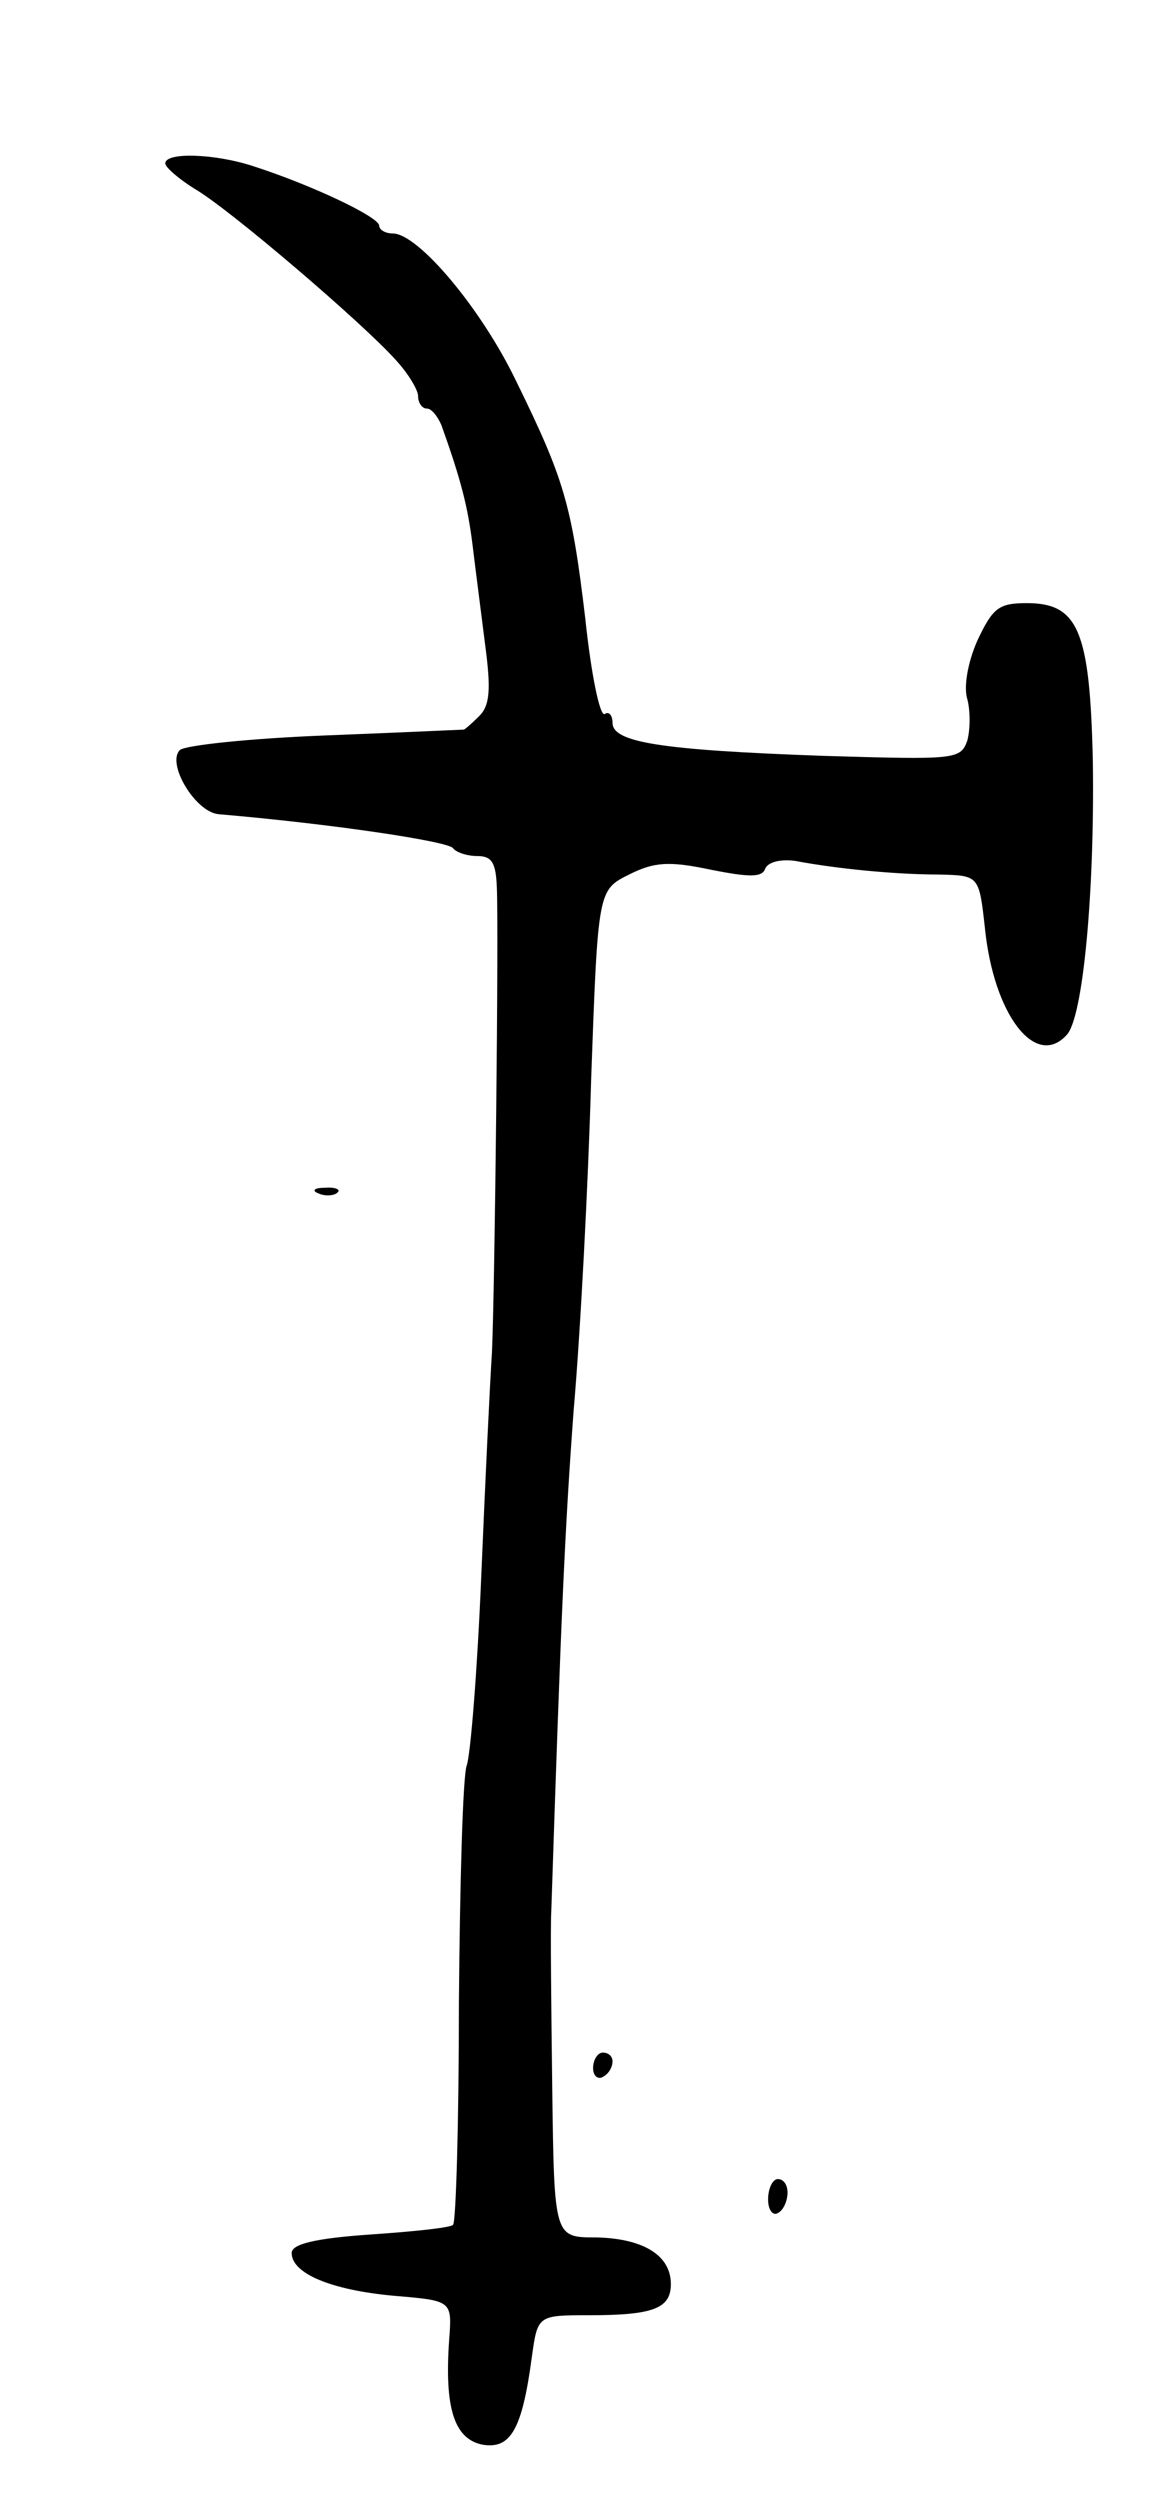 <svg version="1.0" xmlns="http://www.w3.org/2000/svg"
 width="119pt" height="257pt" viewBox="0 0 119 257"
 preserveAspectRatio="xMidYMid meet">
<g transform="translate(0,257) scale(0.1,-0.1)"
fill="#000000" stroke="none">
<path d="M170 2402 c0 -4 14 -16 30 -26 35 -20 173 -138 207 -176 13 -14 23
-31 23 -37 0 -7 4 -13 9 -13 5 0 11 -8 15 -17 20 -56 27 -83 32 -123 3 -25 9
-71 13 -103 6 -45 5 -62 -6 -73 -8 -8 -15 -14 -16 -14 -1 0 -65 -3 -142 -6
-77 -3 -144 -10 -150 -15 -14 -14 16 -64 40 -66 117 -10 237 -28 241 -35 3 -4
14 -8 25 -8 15 0 19 -7 20 -32 2 -45 -2 -410 -5 -478 -2 -30 -7 -134 -11 -230
-4 -96 -11 -184 -15 -195 -4 -11 -7 -121 -8 -243 0 -123 -3 -226 -6 -229 -2
-3 -41 -7 -85 -10 -58 -4 -81 -10 -81 -19 0 -21 40 -38 105 -44 60 -5 60 -5
57 -45 -5 -70 5 -102 34 -108 29 -5 41 15 51 90 6 43 6 43 59 43 66 0 84 7 84
32 0 30 -29 47 -77 48 -43 0 -43 0 -45 153 -1 83 -2 166 -1 182 10 304 14 393
23 515 7 80 15 233 18 340 7 195 7 195 39 211 26 13 41 14 84 5 40 -8 53 -8
56 1 3 7 16 10 31 8 42 -8 103 -14 148 -14 41 -1 41 -1 47 -55 9 -89 52 -145
84 -110 17 17 29 148 27 282 -3 134 -15 162 -68 162 -29 0 -35 -5 -51 -39 -10
-23 -14 -48 -10 -60 3 -12 3 -30 0 -42 -7 -20 -12 -20 -148 -16 -169 6 -217
14 -217 34 0 8 -4 12 -8 9 -5 -3 -14 41 -20 98 -14 118 -22 144 -71 244 -36
75 -101 152 -127 152 -8 0 -14 4 -14 8 0 9 -70 42 -129 61 -39 13 -91 15 -91
3z"/>
<path d="M328 1343 c7 -3 16 -2 19 1 4 3 -2 6 -13 5 -11 0 -14 -3 -6 -6z"/>
<path d="M610 444 c0 -8 5 -12 10 -9 6 3 10 10 10 16 0 5 -4 9 -10 9 -5 0 -10
-7 -10 -16z"/>
<path d="M790 309 c0 -11 5 -17 10 -14 6 3 10 13 10 21 0 8 -4 14 -10 14 -5 0
-10 -9 -10 -21z"/>
</g>
</svg>

